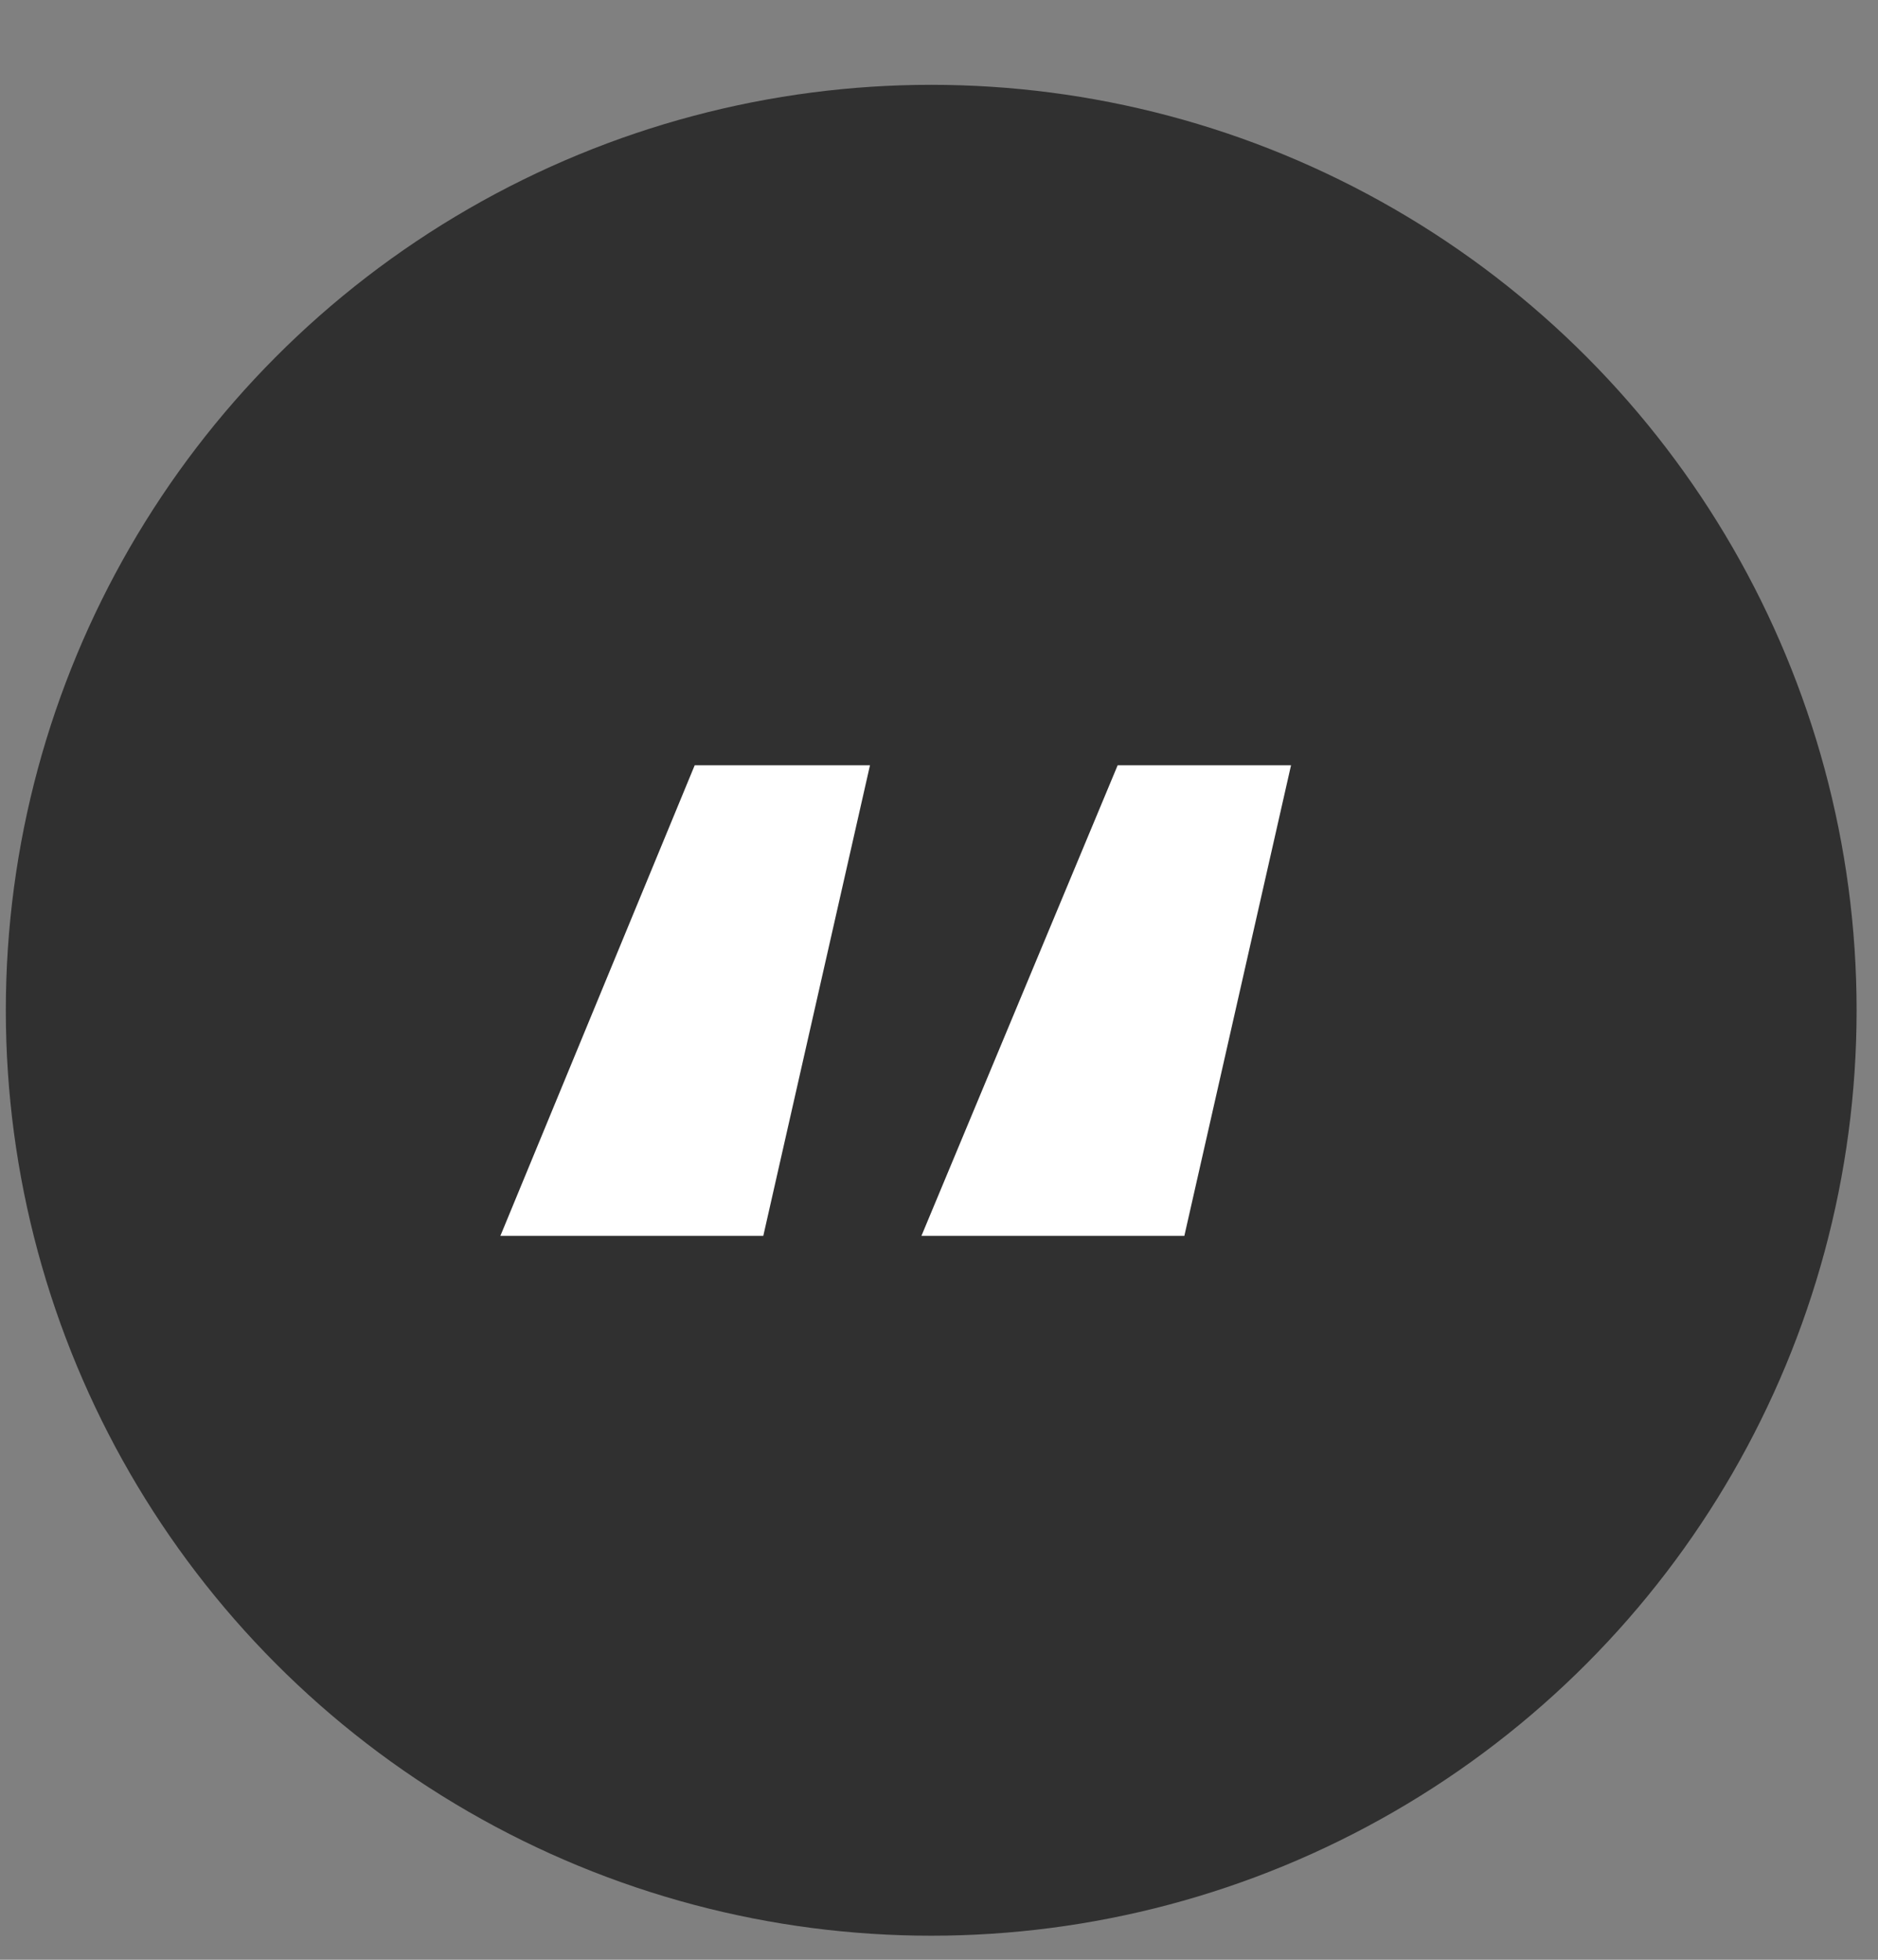 <svg width="69" height="72" viewBox="0 0 69 72" fill="none" xmlns="http://www.w3.org/2000/svg">
<rect x="0" y="0" width="69" height="72" fill="#808080" stroke="none"/>
<circle cx="34.214" cy="37.116" r="34" fill="#303030"/>
<path d="M28.044 45.406L31.964 28.116H25.524L18.384 45.406H28.044ZM43.514 45.406L47.434 28.116H41.064L33.854 45.406H43.514Z" fill="white"/>
</svg>

